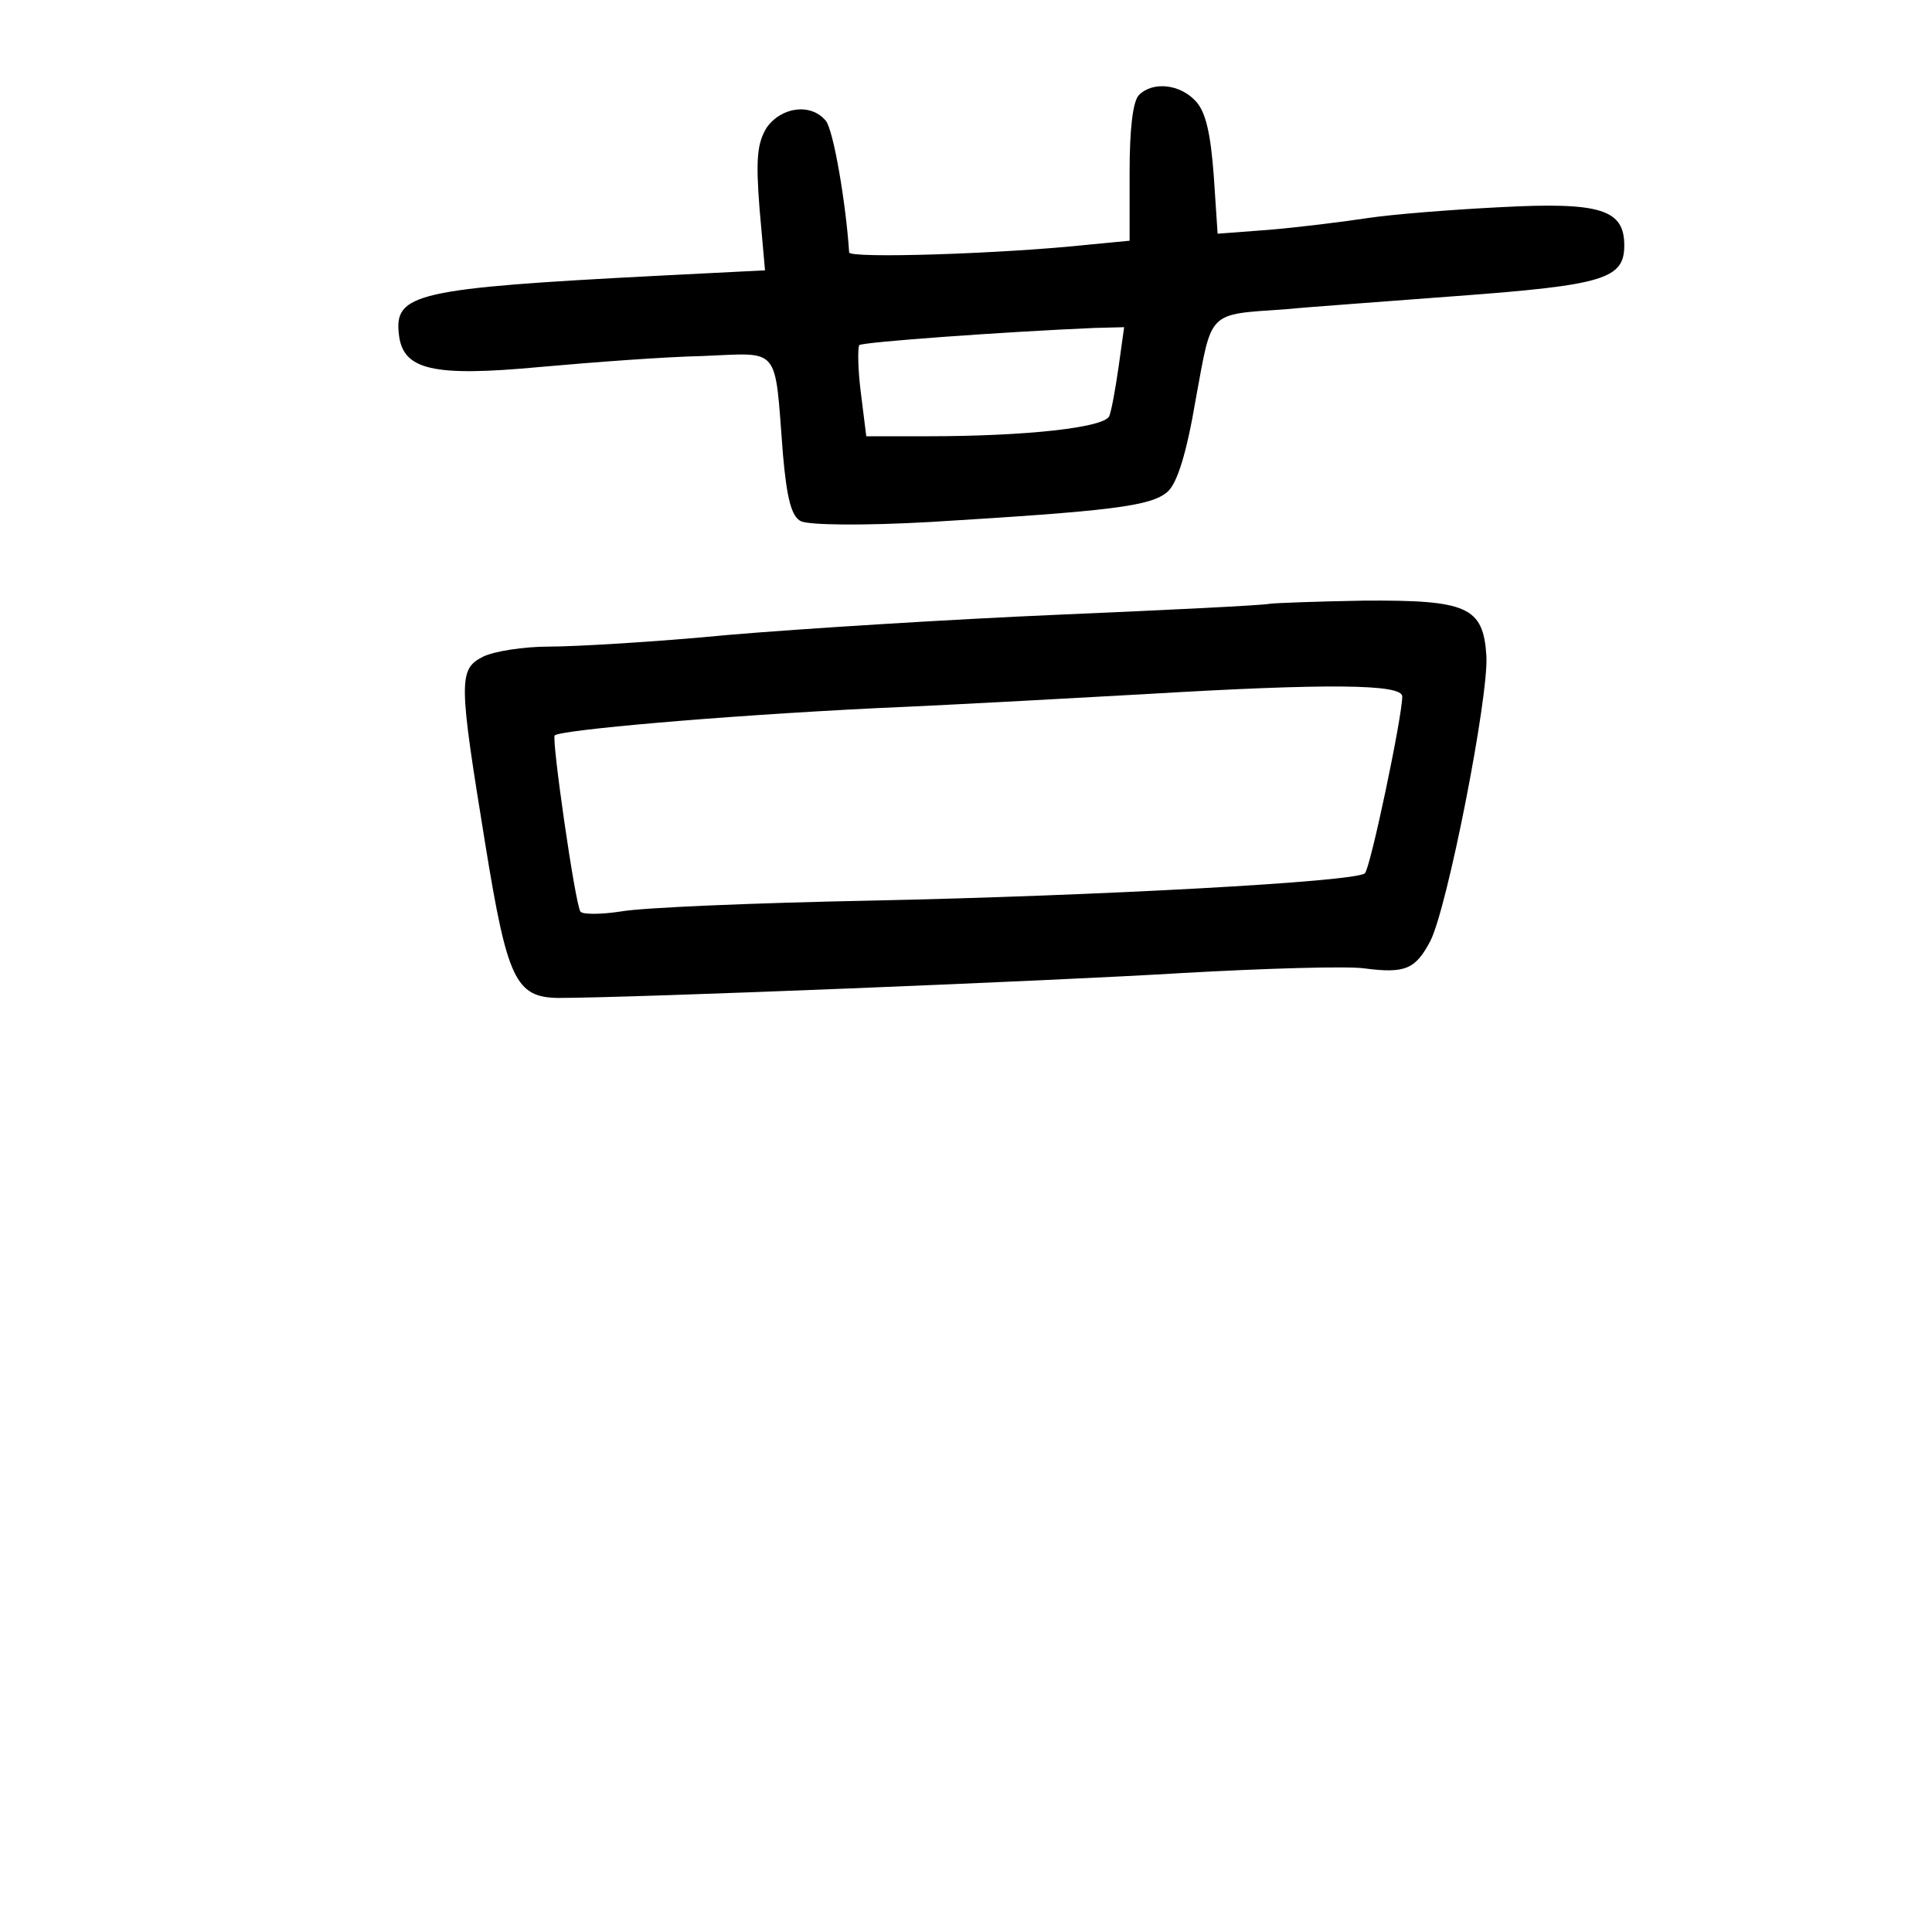 <?xml version="1.0" standalone="no"?>
<!DOCTYPE svg PUBLIC "-//W3C//DTD SVG 20010904//EN"
 "http://www.w3.org/TR/2001/REC-SVG-20010904/DTD/svg10.dtd">
<svg version="1.0" xmlns="http://www.w3.org/2000/svg"
 width="248pt" height="248pt" viewBox="0 0 248 248"
 preserveAspectRatio="xMidYMid meet">
<g transform="translate(0,248) scale(0.1,-0.1)"
fill="#000000" stroke="none">
<path d="M1462 2358 c-8 -8 -12 -45 -12 -99 l0 -88 -52 -5 c-112 -12 -308 -18
-308 -10 -4 62 -20 157 -30 169 -19 23 -57 18 -76 -9 -12 -20 -14 -40 -9 -104
l7 -79 -138 -7 c-310 -16 -338 -23 -332 -75 5 -46 43 -55 182 -42 67 6 160 13
208 14 101 4 92 15 103 -126 5 -57 11 -80 23 -86 10 -5 79 -6 167 -1 230 14
283 20 304 39 12 11 24 48 36 119 21 114 14 108 115 115 30 3 129 10 220 17
189 14 215 22 215 65 0 46 -30 56 -160 49 -60 -3 -137 -9 -170 -14 -33 -5 -90
-12 -126 -15 l-66 -5 -5 75 c-4 53 -10 81 -23 95 -20 22 -55 26 -73 8z m-26
-348 c-4 -28 -9 -56 -12 -64 -6 -15 -107 -26 -234 -26 l-78 0 -7 56 c-4 31 -4
58 -2 61 5 4 185 17 301 22 l39 1 -7 -50z"/>
<path d="M1630 1705 c-8 -2 -130 -8 -270 -14 -140 -6 -331 -18 -425 -26 -93
-9 -197 -15 -230 -15 -33 0 -71 -6 -85 -13 -32 -16 -31 -32 3 -241 28 -173 39
-196 93 -197 96 0 639 22 802 32 106 6 211 9 233 6 53 -7 66 -1 85 35 22 43
75 313 72 366 -4 63 -24 72 -158 71 -58 -1 -112 -3 -120 -4z m170 -119 c0 -26
-41 -221 -48 -227 -12 -11 -345 -29 -632 -35 -151 -3 -296 -9 -323 -14 -26 -4
-50 -4 -52 0 -7 11 -37 221 -33 226 8 7 210 25 413 35 116 5 271 14 345 18
235 14 330 13 330 -3z"/>
</g>
</svg>
